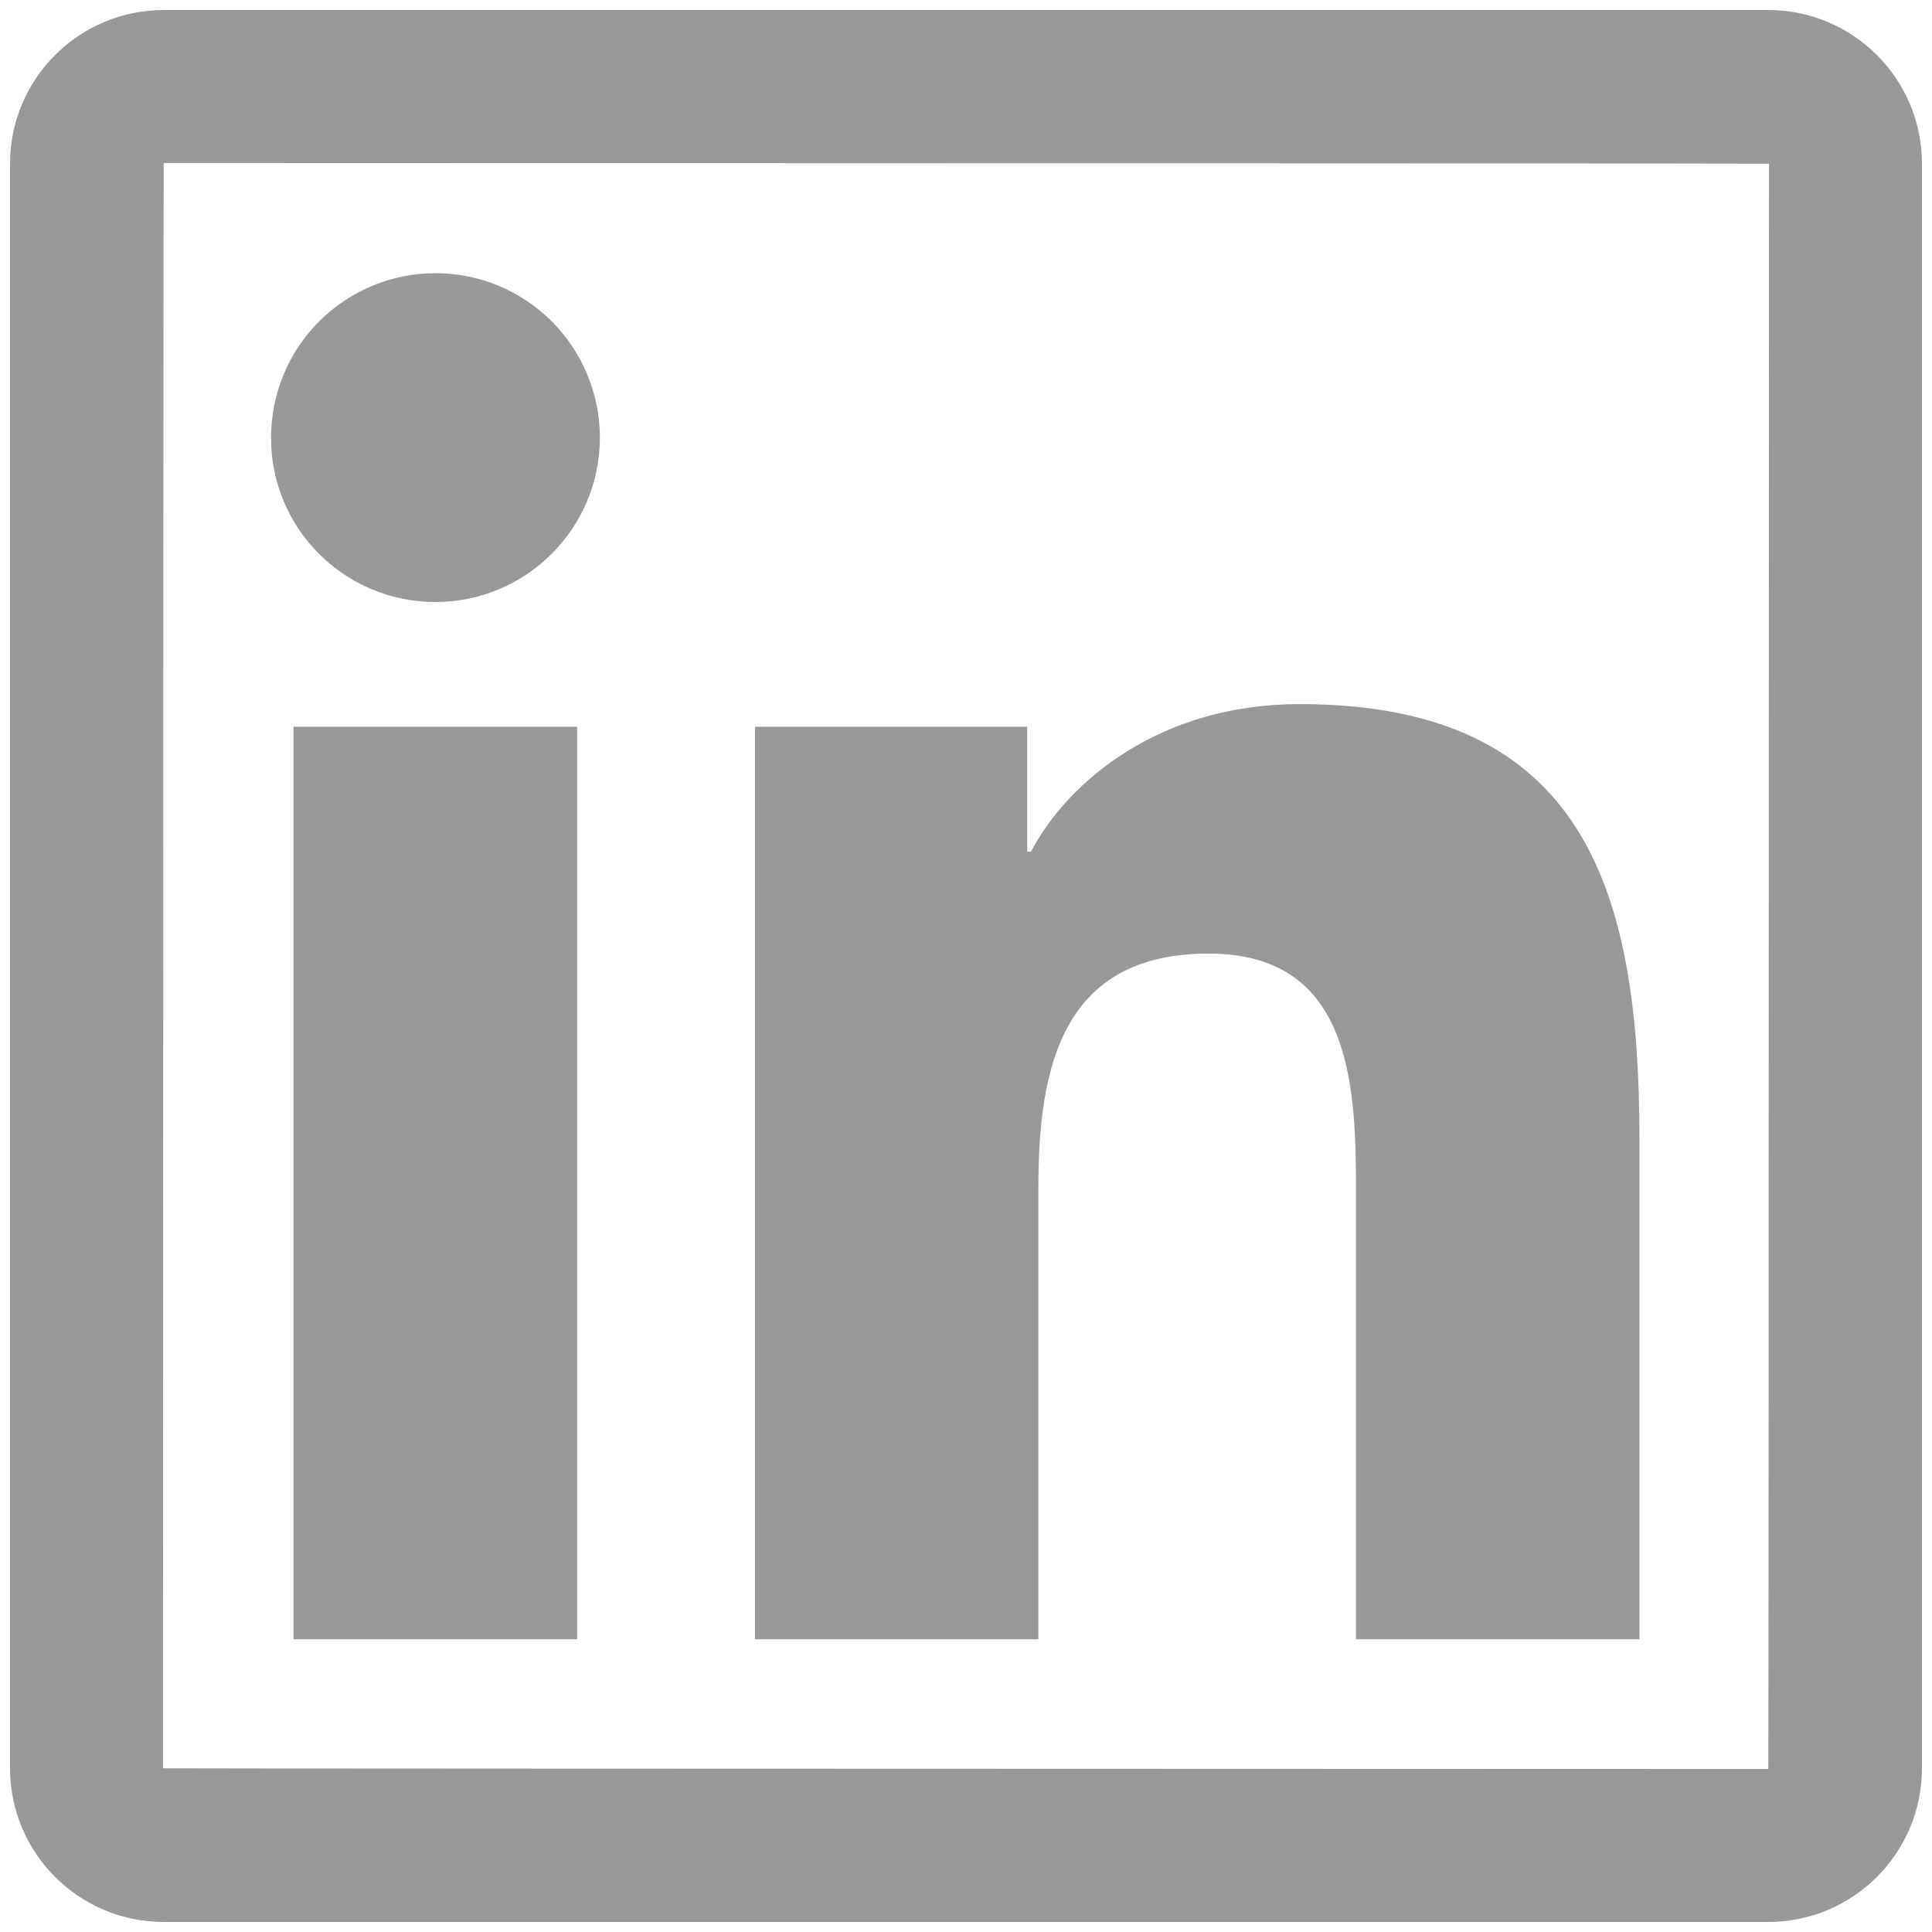 <svg width="30" height="30" viewBox="0 0 30 30" fill="none" xmlns="http://www.w3.org/2000/svg">
<path d="M27.458 0.156H2.542C1.225 0.156 0.156 1.225 0.156 2.542V27.458C0.156 28.775 1.225 29.844 2.542 29.844H27.458C28.775 29.844 29.844 28.775 29.844 27.458V2.542C29.844 1.225 28.775 0.156 27.458 0.156ZM27.458 27.469C10.84 27.465 2.531 27.461 2.531 27.458C2.535 10.84 2.539 2.531 2.542 2.531C19.16 2.535 27.469 2.539 27.469 2.542C27.465 19.16 27.461 27.469 27.458 27.469ZM4.557 11.285H8.962V25.454H4.557V11.285ZM6.762 9.348C8.168 9.348 9.315 8.205 9.315 6.795C9.315 6.46 9.249 6.128 9.12 5.818C8.992 5.508 8.804 5.227 8.567 4.99C8.33 4.753 8.049 4.565 7.739 4.436C7.429 4.308 7.097 4.242 6.762 4.242C6.426 4.242 6.094 4.308 5.785 4.436C5.475 4.565 5.193 4.753 4.956 4.99C4.719 5.227 4.531 5.508 4.403 5.818C4.275 6.128 4.209 6.46 4.209 6.795C4.205 8.205 5.348 9.348 6.762 9.348ZM16.124 18.444C16.124 16.596 16.477 14.807 18.767 14.807C21.023 14.807 21.056 16.919 21.056 18.562V25.454H25.457V17.683C25.457 13.868 24.634 10.933 20.177 10.933C18.035 10.933 16.599 12.109 16.009 13.223H15.95V11.285H11.723V25.454H16.124V18.444Z" fill="#999999"/>
</svg>
